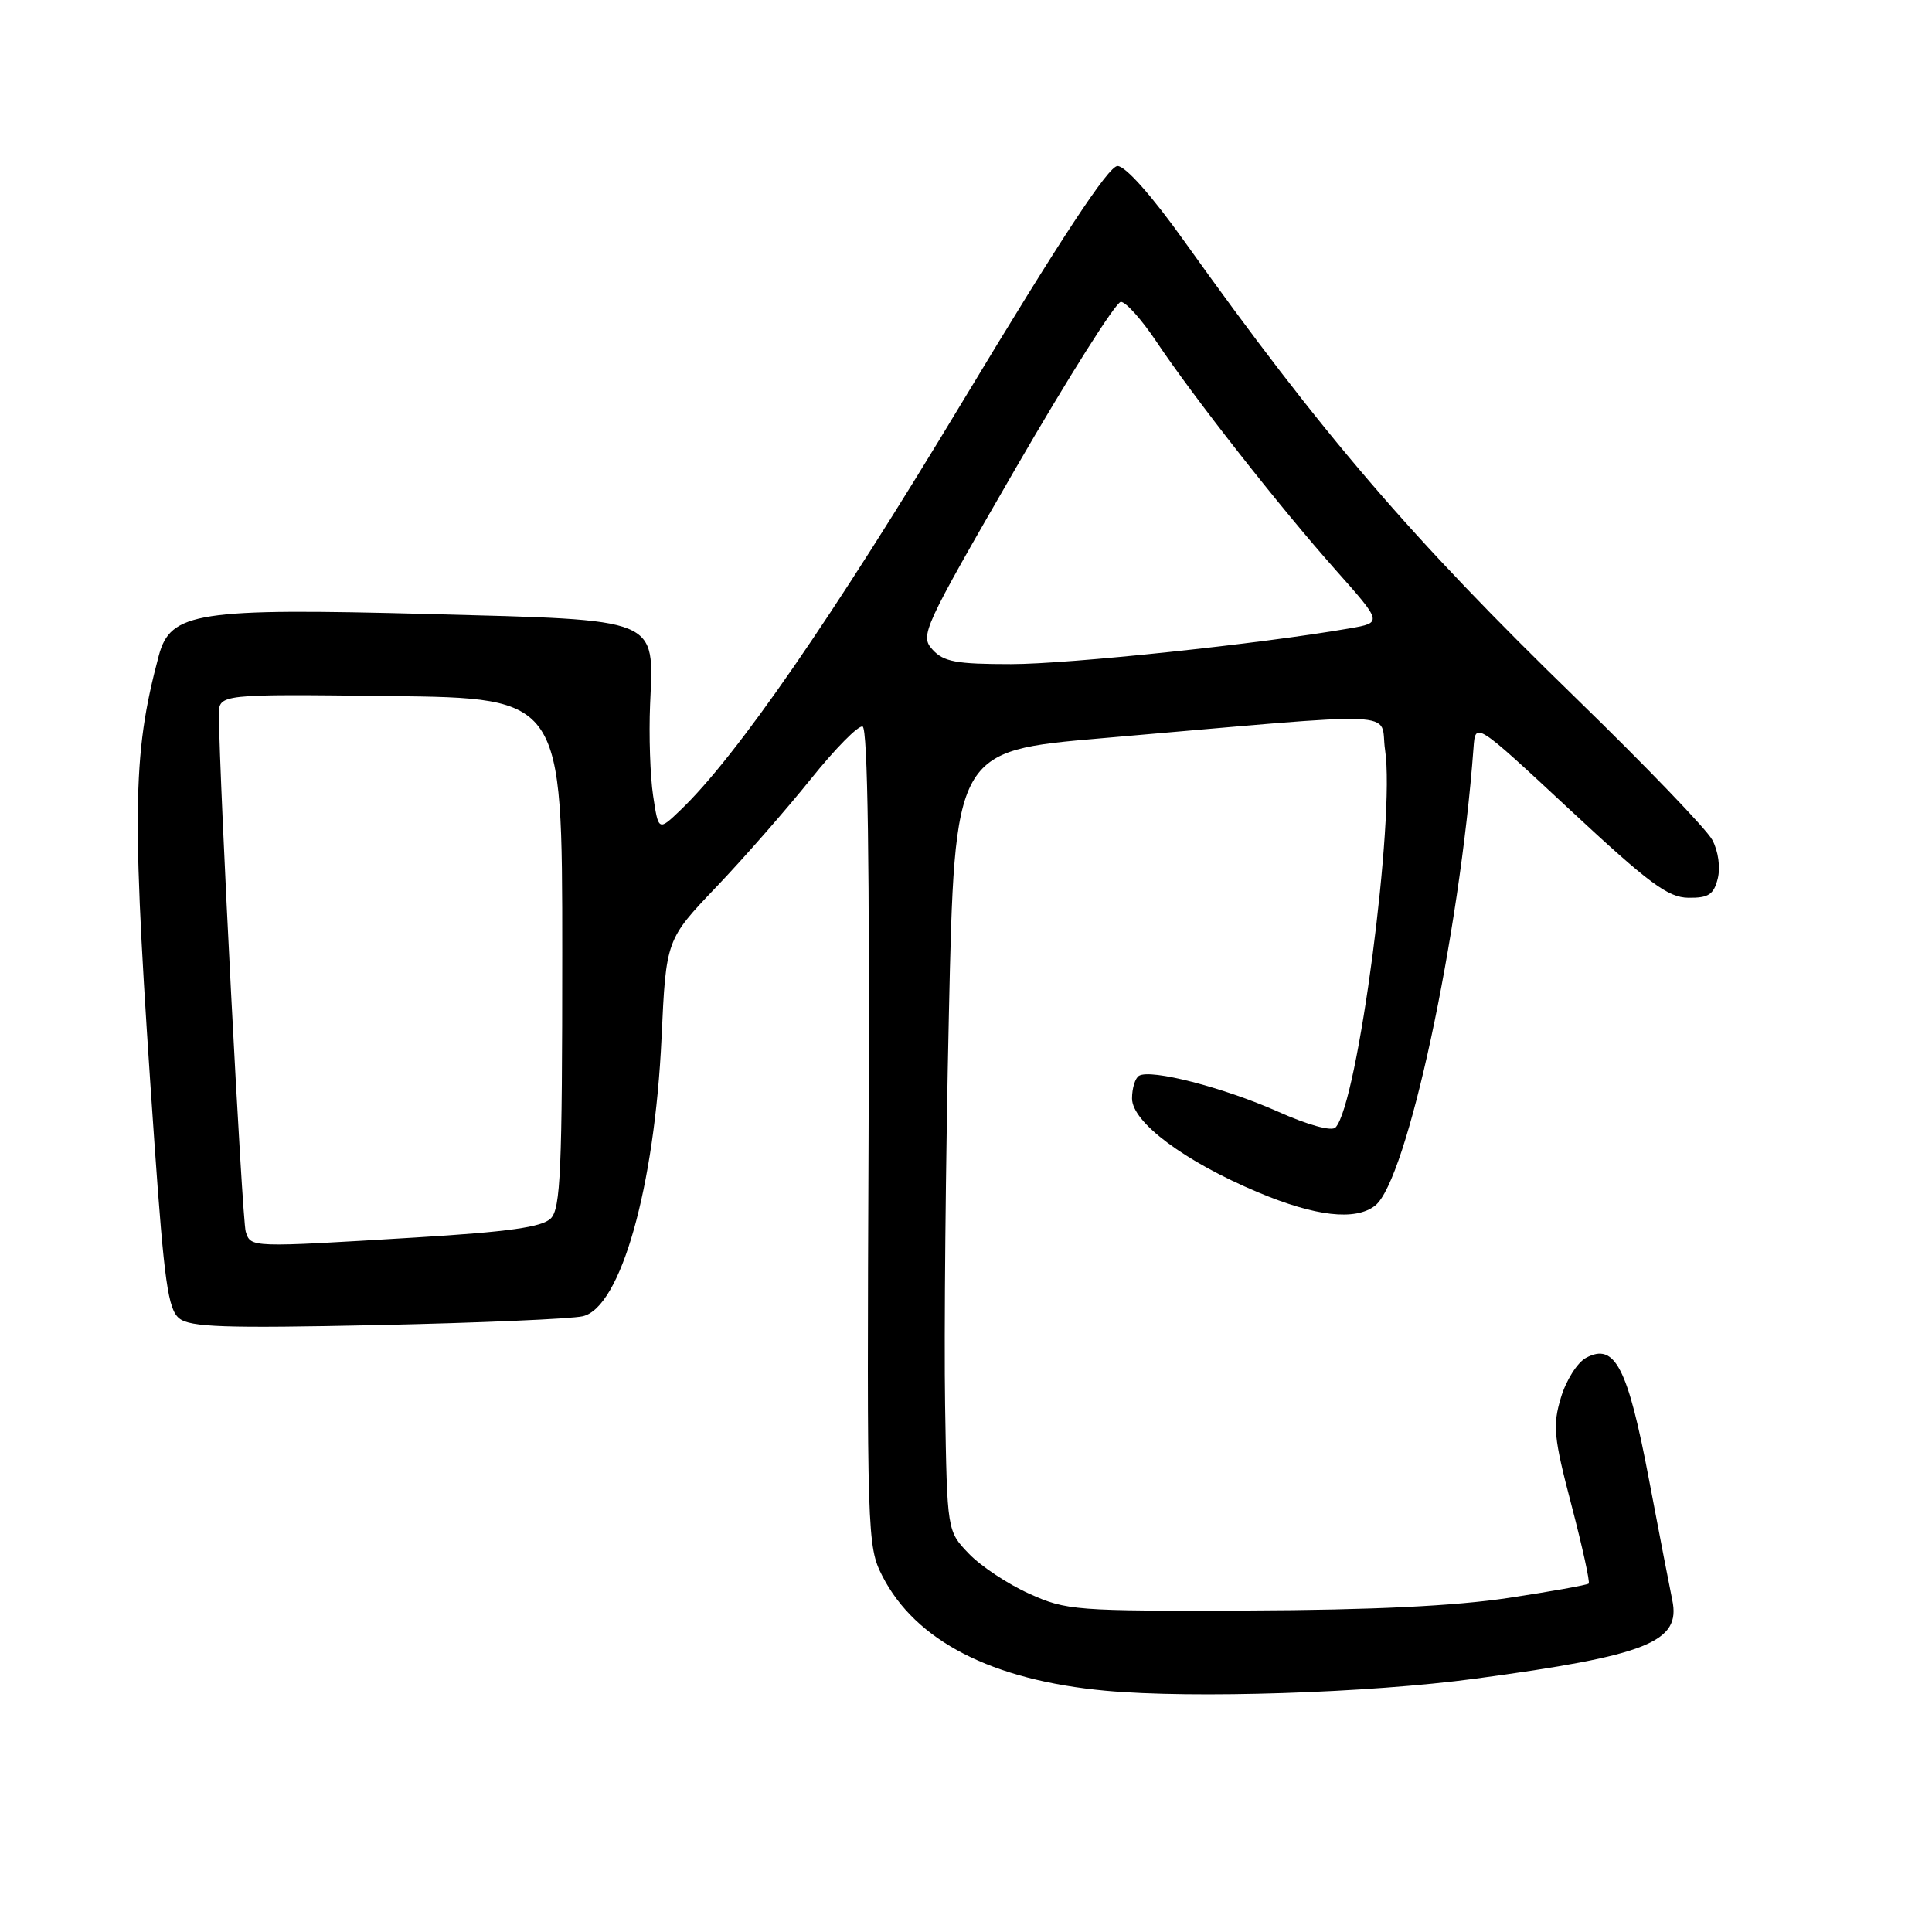 <?xml version="1.0" encoding="UTF-8" standalone="no"?>
<!DOCTYPE svg PUBLIC "-//W3C//DTD SVG 1.1//EN" "http://www.w3.org/Graphics/SVG/1.1/DTD/svg11.dtd" >
<svg xmlns="http://www.w3.org/2000/svg" xmlns:xlink="http://www.w3.org/1999/xlink" version="1.1" viewBox="0 0 256 256">
 <g >
 <path fill="currentColor"
d=" M 195.50 222.43 C 218.31 219.36 222.77 217.57 221.58 212.00 C 221.29 210.62 219.90 203.43 218.49 196.00 C 215.68 181.17 213.97 177.87 210.16 179.92 C 209.01 180.53 207.51 182.90 206.83 185.19 C 205.72 188.88 205.87 190.45 208.22 199.41 C 209.67 204.95 210.70 209.63 210.51 209.83 C 210.32 210.02 205.51 210.88 199.83 211.74 C 192.82 212.80 181.78 213.34 165.50 213.40 C 142.44 213.49 141.30 213.40 136.37 211.17 C 133.54 209.90 129.94 207.51 128.37 205.86 C 125.50 202.87 125.50 202.87 125.23 186.19 C 125.08 177.01 125.30 153.75 125.73 134.50 C 126.50 99.50 126.50 99.50 146.00 97.82 C 187.15 94.27 182.74 94.08 183.53 99.37 C 184.89 108.43 179.91 146.32 176.96 149.40 C 176.45 149.94 173.30 149.07 169.30 147.28 C 162.12 144.09 152.46 141.60 150.92 142.55 C 150.41 142.86 150.00 144.21 150.00 145.55 C 150.00 148.70 156.95 153.89 166.68 157.98 C 174.31 161.19 179.60 161.79 182.21 159.75 C 186.44 156.44 193.41 124.01 195.25 99.07 C 195.50 95.64 195.50 95.64 208.00 107.28 C 218.52 117.07 221.01 118.93 223.73 118.96 C 226.38 118.99 227.08 118.54 227.61 116.42 C 227.98 114.93 227.68 112.77 226.89 111.30 C 226.14 109.89 218.06 101.49 208.94 92.62 C 186.89 71.20 175.20 57.56 156.91 31.94 C 152.61 25.91 149.13 22.00 148.08 22.00 C 146.88 22.00 140.60 31.54 127.52 53.25 C 110.23 81.94 97.62 100.20 90.17 107.34 C 87.25 110.14 87.25 110.14 86.54 105.43 C 86.15 102.84 85.97 97.41 86.14 93.36 C 86.63 81.74 87.71 82.18 56.84 81.36 C 26.14 80.55 22.58 81.10 21.04 86.88 C 17.47 100.29 17.40 107.64 20.46 151.39 C 21.76 169.85 22.27 173.50 23.75 174.69 C 25.19 175.86 29.80 176.01 50.00 175.58 C 63.48 175.29 75.72 174.76 77.22 174.41 C 82.24 173.24 86.74 157.34 87.66 137.50 C 88.26 124.50 88.26 124.50 94.94 117.50 C 98.61 113.65 104.23 107.22 107.45 103.21 C 110.66 99.21 113.74 96.08 114.30 96.27 C 114.98 96.49 115.24 114.66 115.09 150.70 C 114.86 203.45 114.91 204.89 116.90 208.80 C 121.30 217.43 131.43 222.64 146.50 224.03 C 158.06 225.09 181.43 224.33 195.50 222.43 Z  M 32.56 163.20 C 32.08 161.68 29.05 103.28 29.01 94.73 C 29.00 91.96 29.00 91.96 51.75 92.23 C 74.50 92.50 74.50 92.50 74.50 126.22 C 74.50 155.10 74.28 160.15 72.98 161.45 C 71.83 162.60 67.38 163.23 54.98 163.98 C 33.06 165.31 33.24 165.32 32.56 163.20 Z  M 123.56 86.07 C 121.88 84.21 122.27 83.35 134.57 62.07 C 141.59 49.93 147.87 40.00 148.52 40.00 C 149.18 40.00 151.29 42.36 153.22 45.25 C 158.11 52.58 169.57 67.18 176.96 75.50 C 183.18 82.50 183.18 82.50 178.84 83.26 C 167.06 85.31 141.65 88.00 133.96 88.00 C 126.68 88.00 125.03 87.69 123.56 86.07 Z "/>
</g>
</svg>